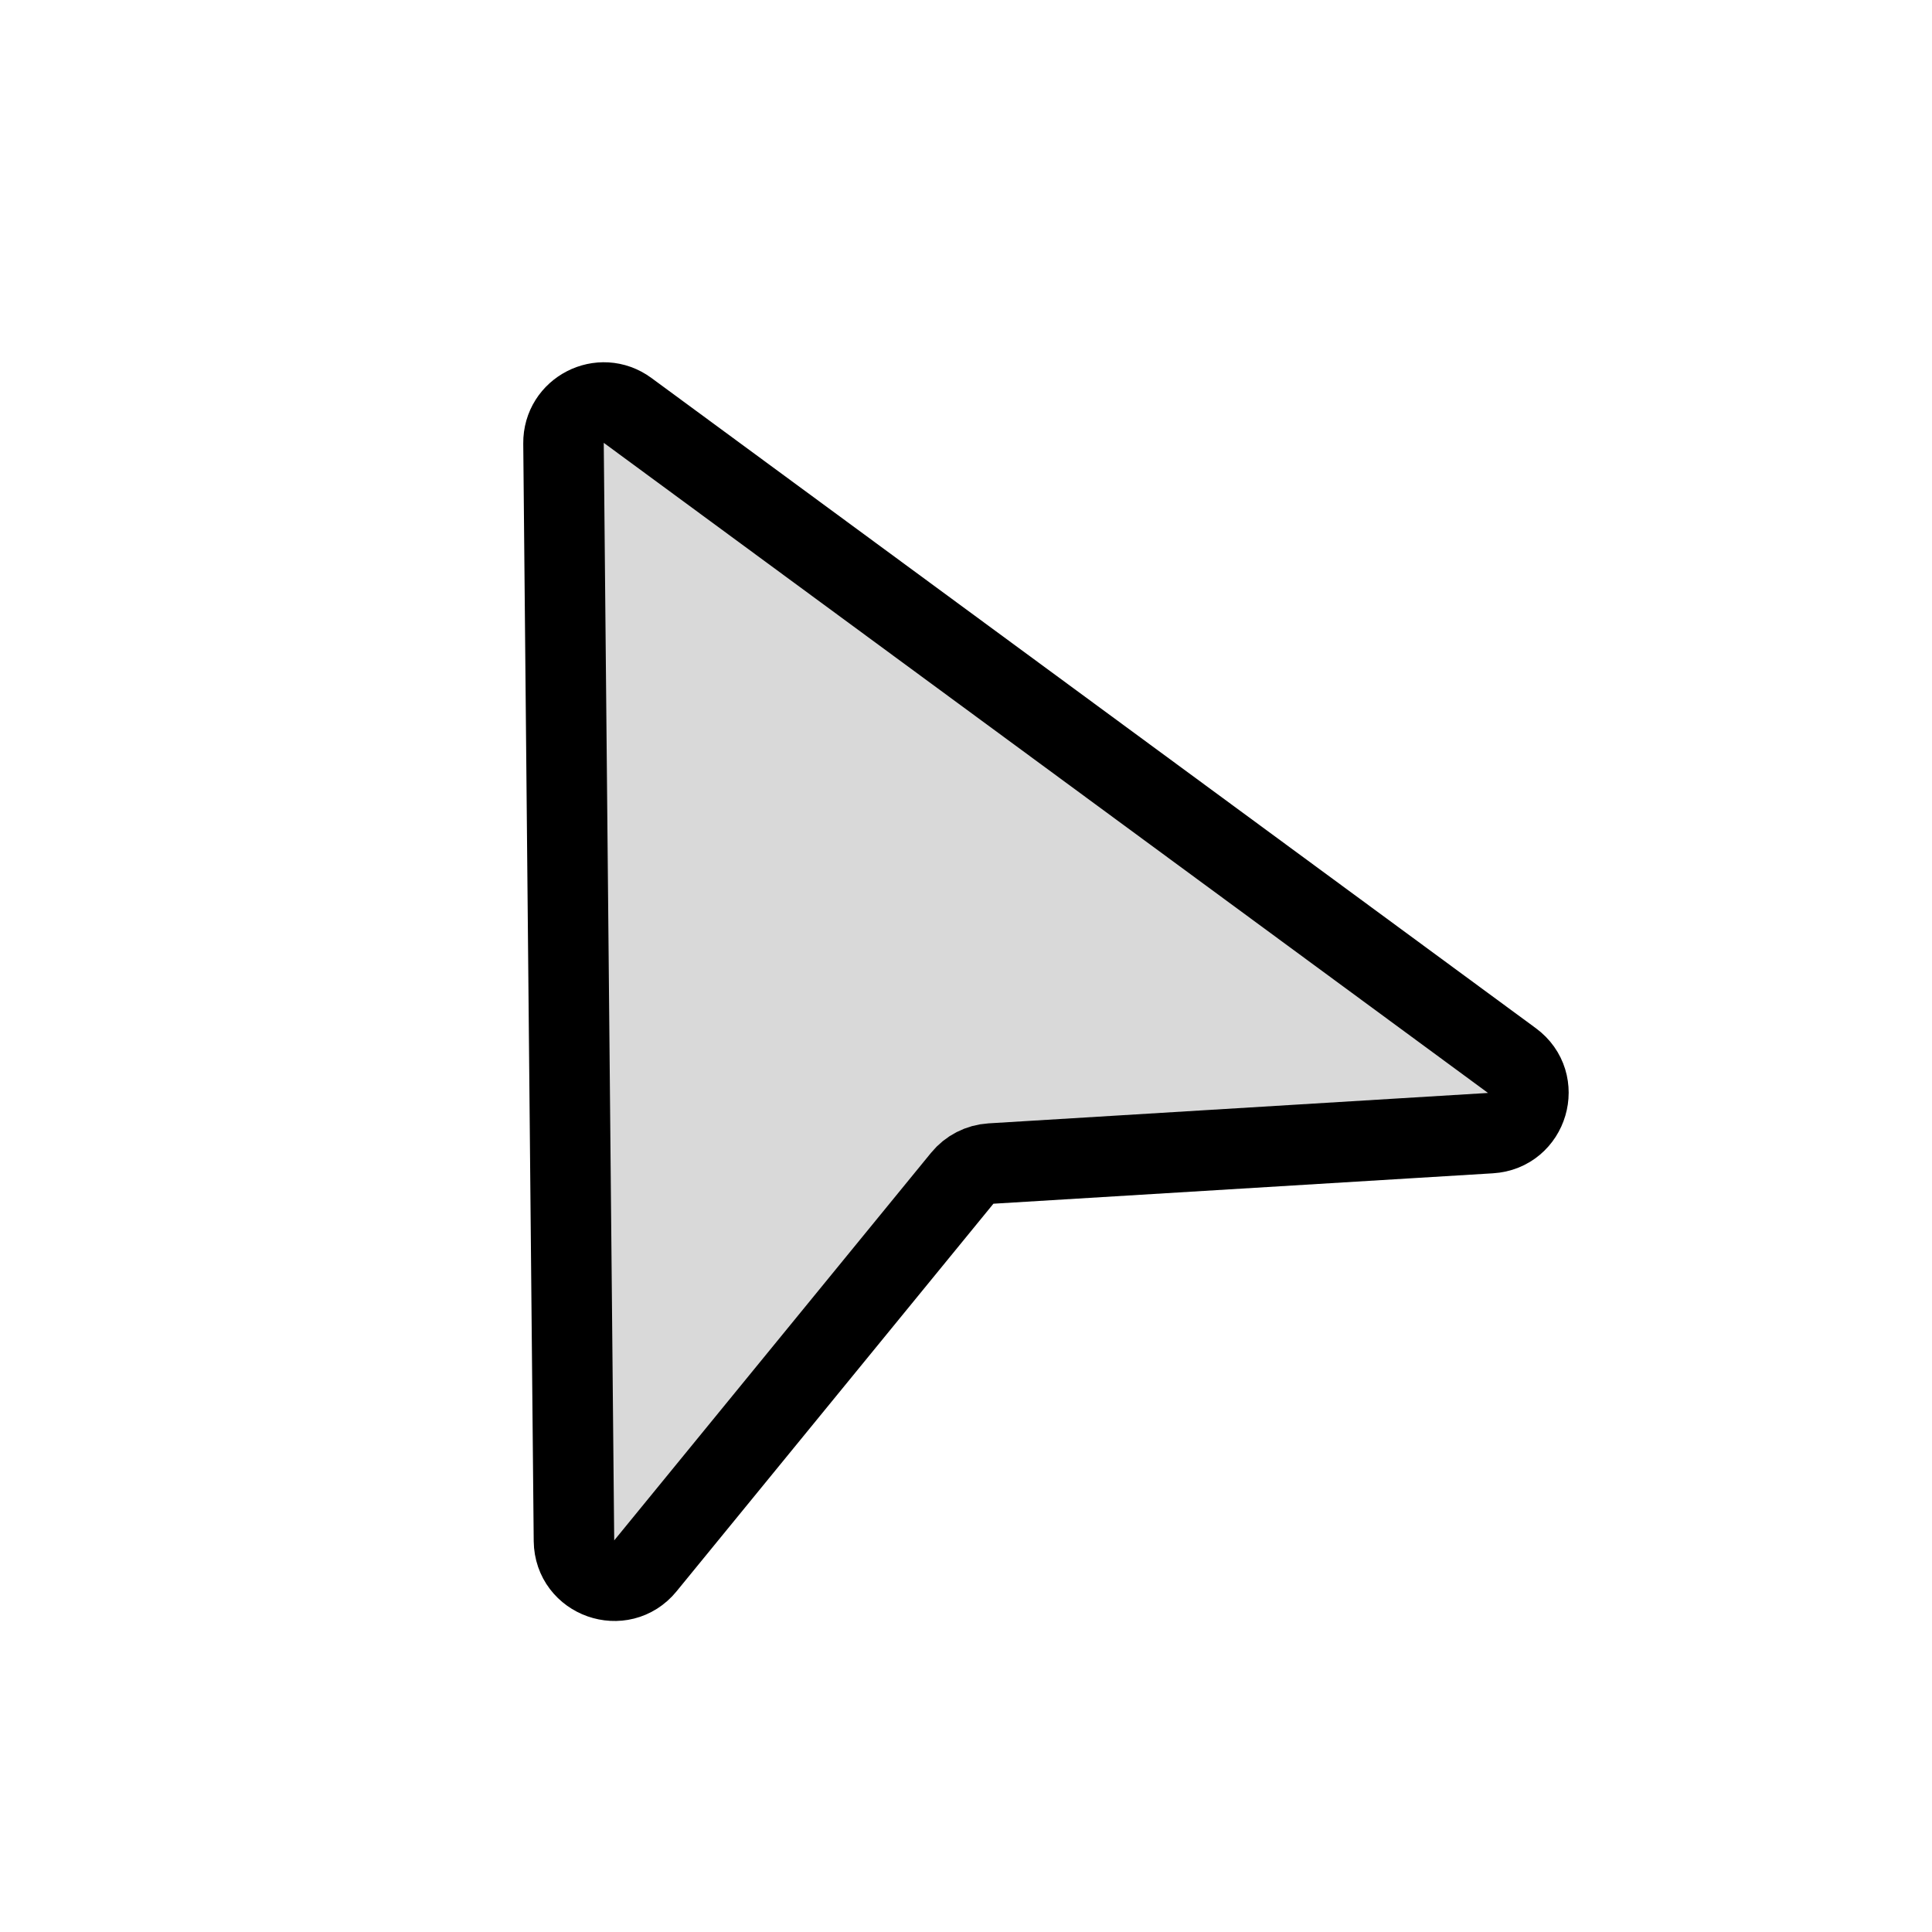 <svg width="24" height="24" viewBox="0 0 24 24" fill="none" xmlns="http://www.w3.org/2000/svg">
<path d="M7 5.506L7.13 19.14C7.135 19.608 7.722 19.814 8.017 19.452L11.953 14.637C12.041 14.529 12.17 14.463 12.309 14.454L18.516 14.076C18.983 14.048 19.159 13.451 18.782 13.175L7.796 5.098C7.464 4.854 6.996 5.094 7 5.506Z" fill="#D9D9D9" stroke="black"/>
</svg>
